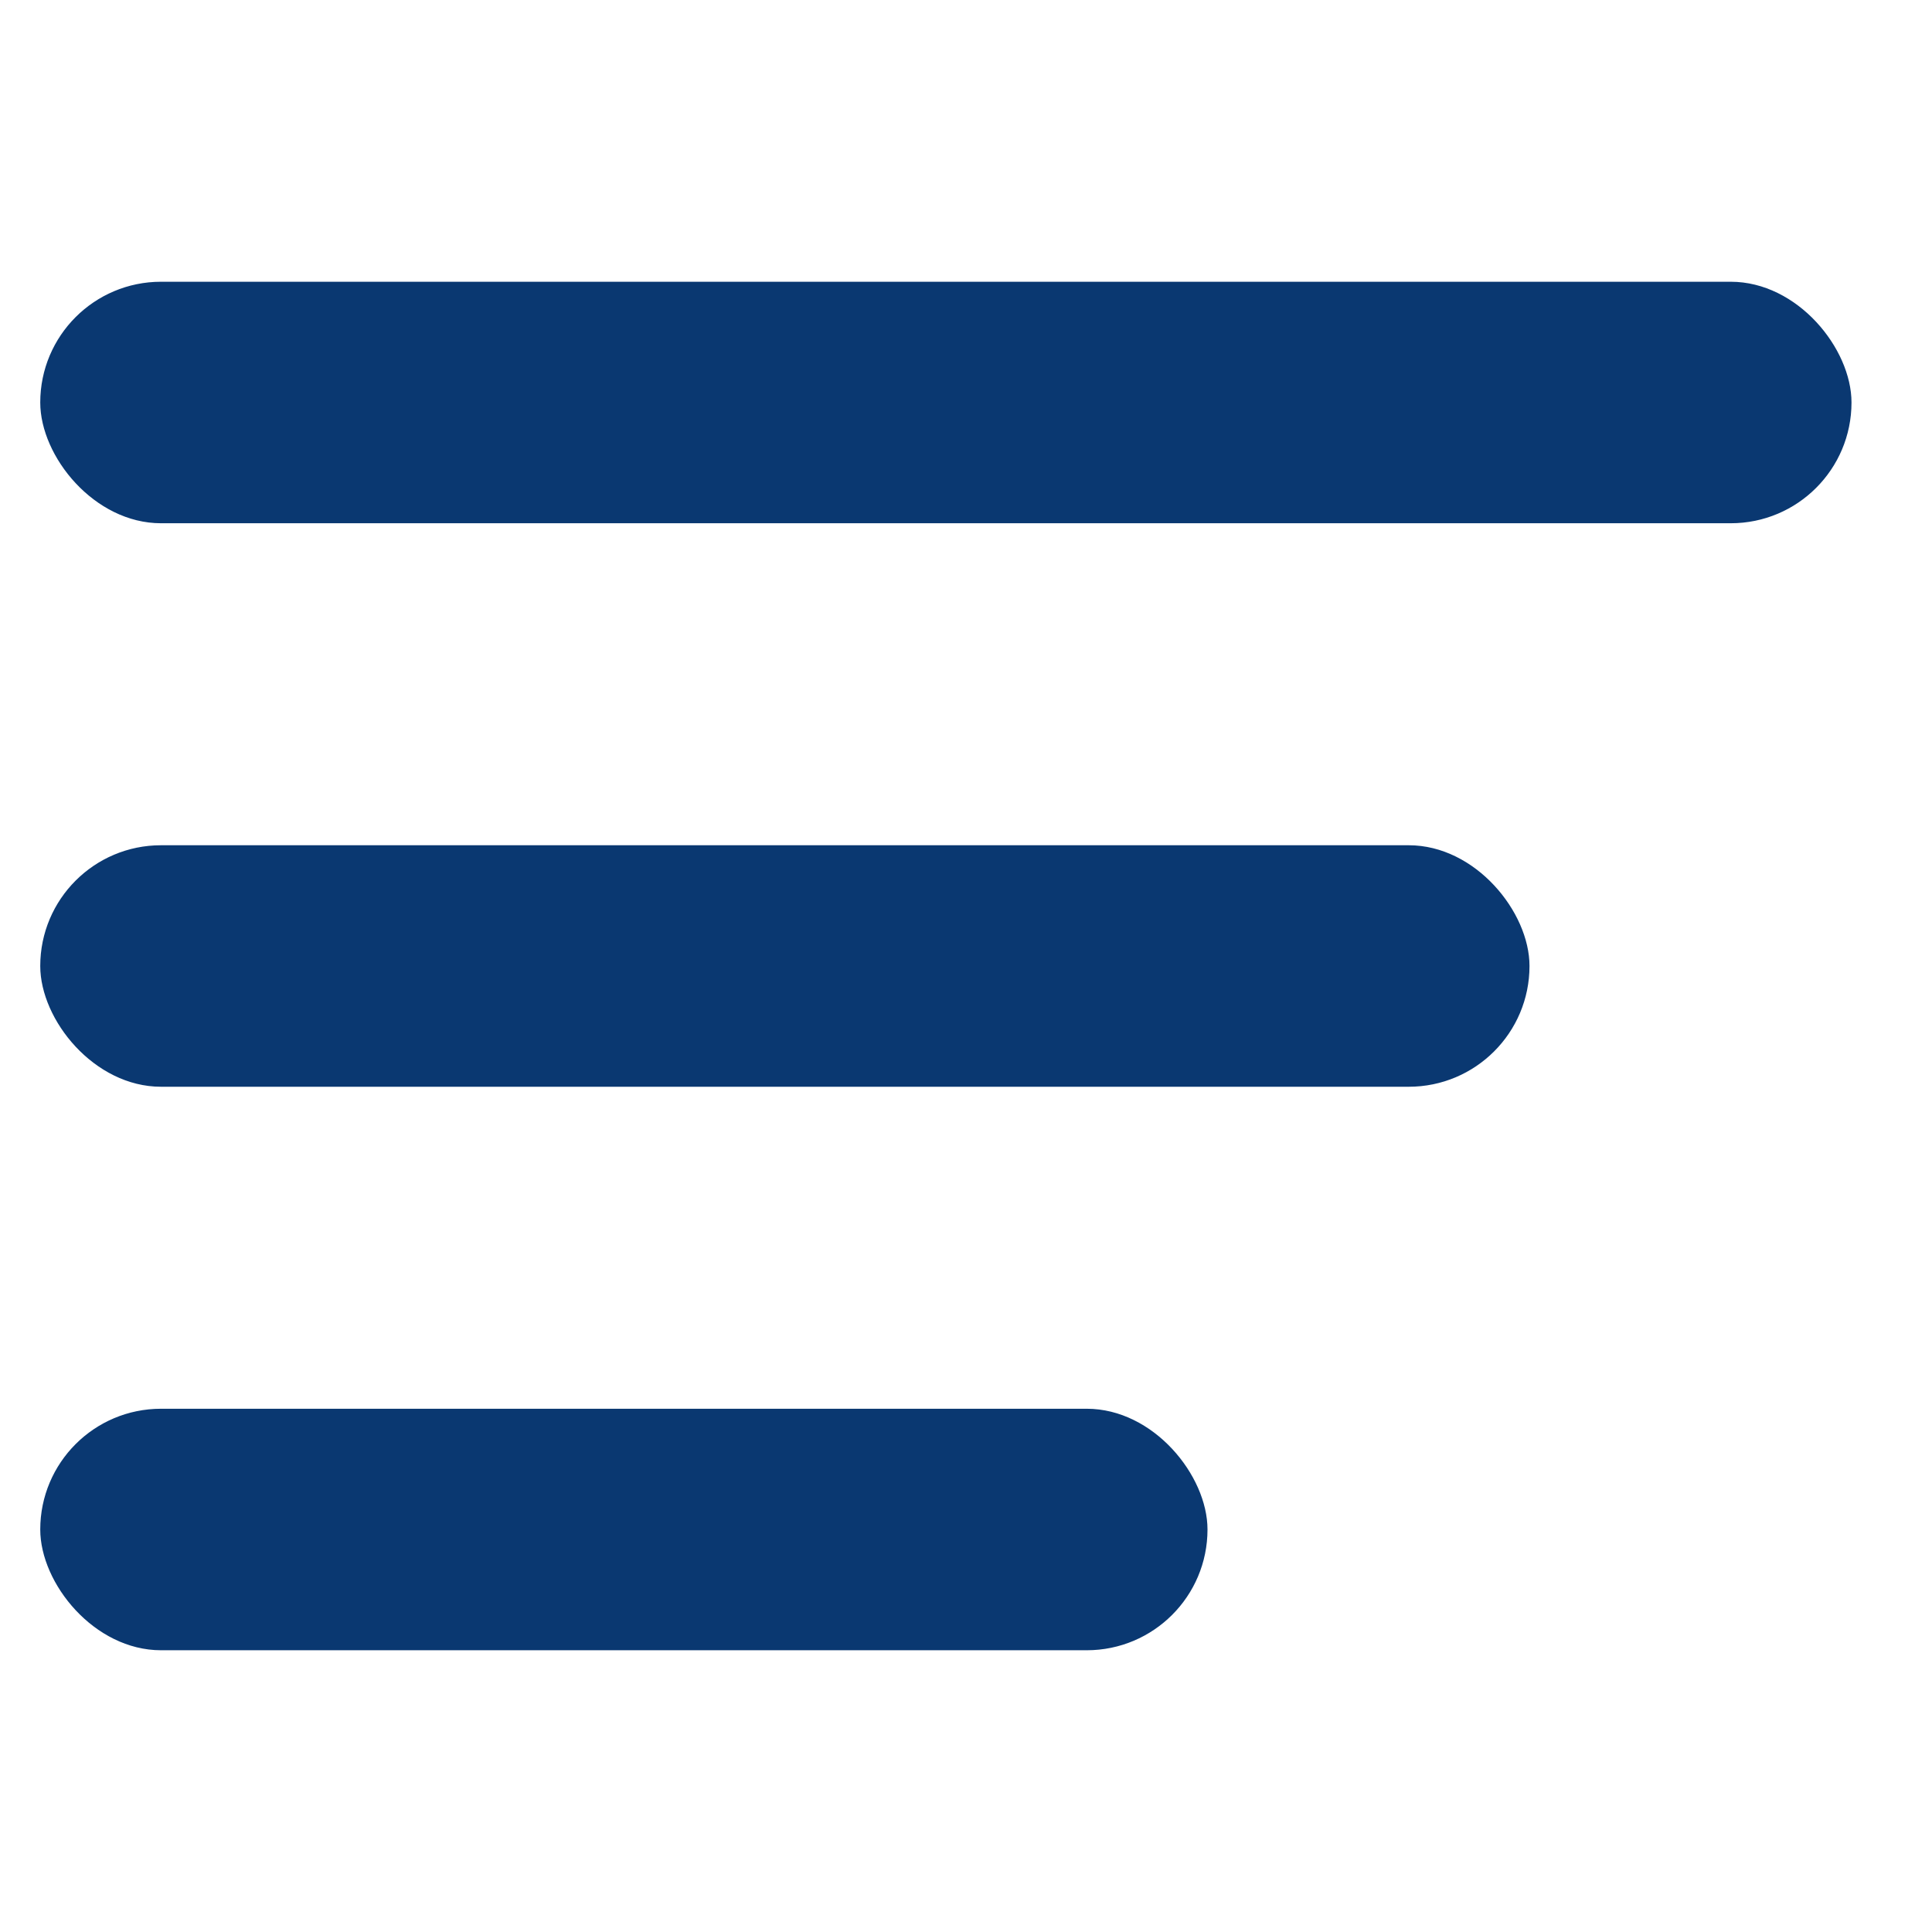 <svg width="48" height="48" viewBox="0 0 48 48" fill="none" xmlns="http://www.w3.org/2000/svg">
<rect x="1" y="7" width="45" height="6" rx="3" fill="#0A3871"/>
<rect x="1" y="21" width="37" height="6" rx="3" fill="#0A3871"/>
<rect x="1" y="35" width="29" height="6" rx="3" fill="#0A3871"/>
</svg>

